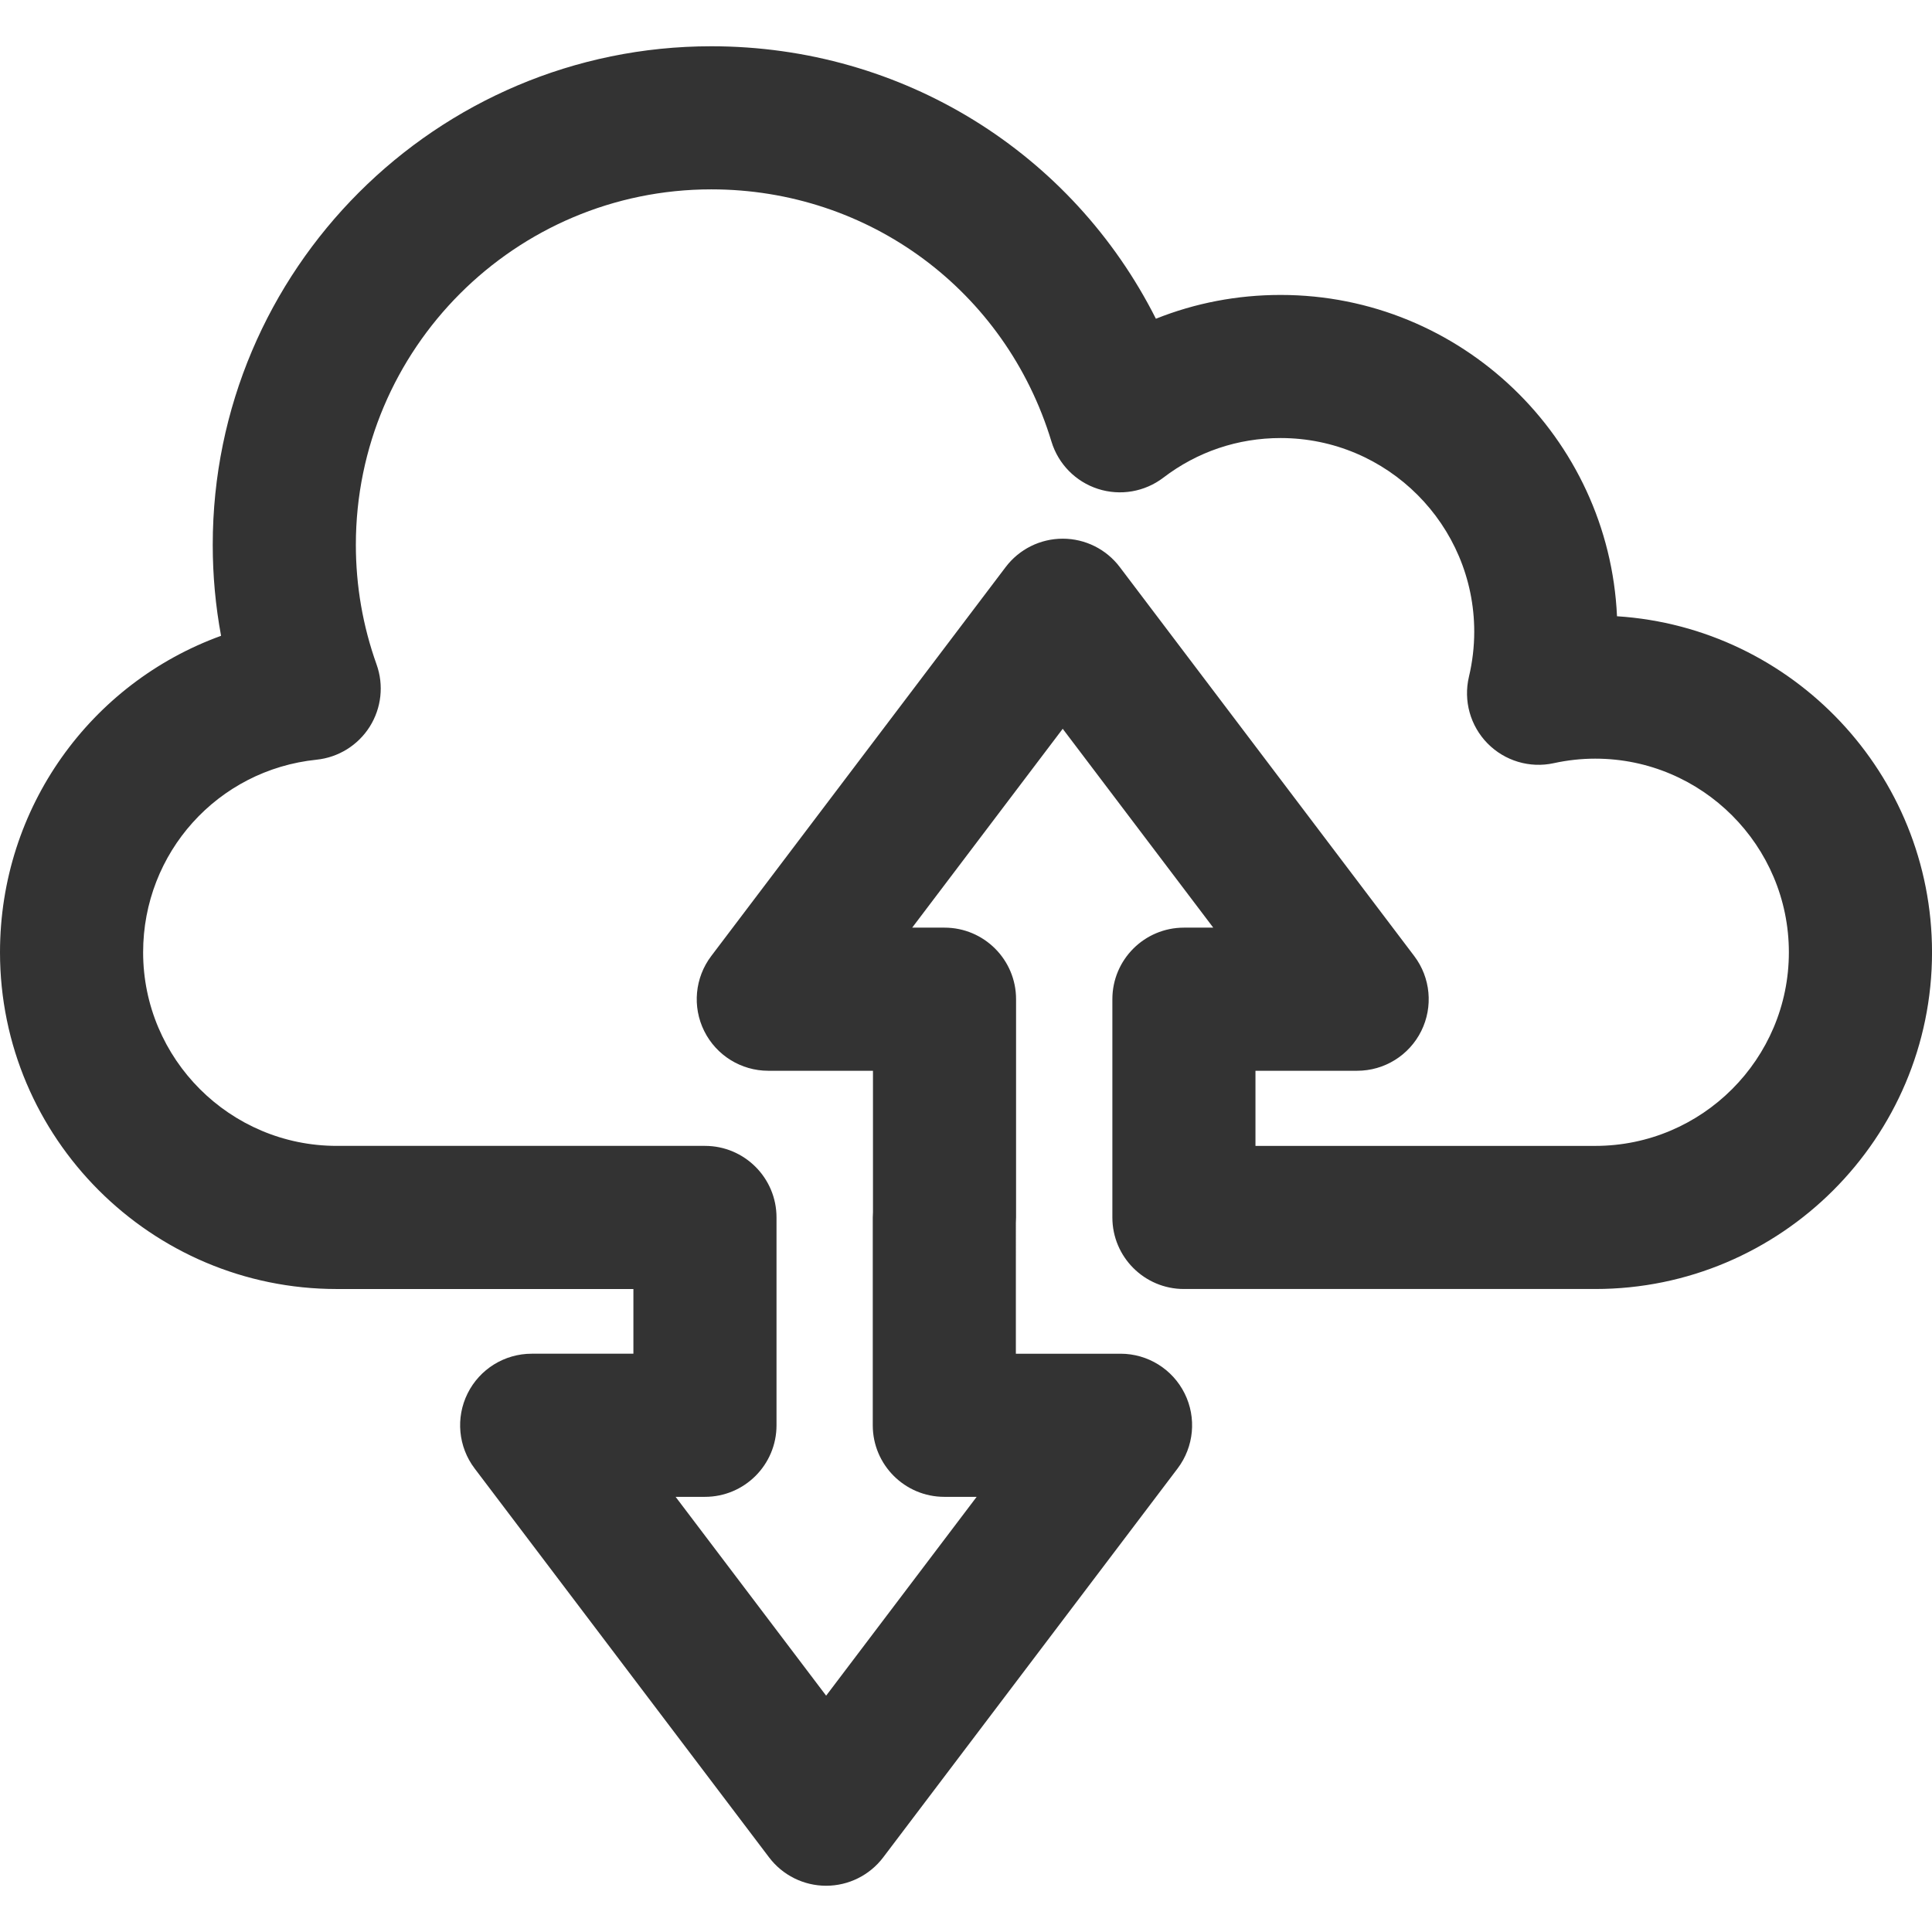 <?xml version="1.0" encoding="utf-8"?>
<!-- Generator: Adobe Illustrator 16.0.0, SVG Export Plug-In . SVG Version: 6.00 Build 0)  -->
<!DOCTYPE svg PUBLIC "-//W3C//DTD SVG 1.1//EN" "http://www.w3.org/Graphics/SVG/1.1/DTD/svg11.dtd">
<svg version="1.1" id="Layer_1" xmlns="http://www.w3.org/2000/svg" xmlns:xlink="http://www.w3.org/1999/xlink" x="0px" y="0px"
	 width="150px" height="150px" viewBox="0 0 150 150" enable-background="new 0 0 150 150" xml:space="preserve">
<g>
	<path fill="#333333" d="M125.544,47.846c-0.628-13.863-12.102-24.947-26.117-24.947c-3.369,0-6.635,0.63-9.683,1.848
		c-6.496-12.882-19.65-21.155-34.52-21.155c-21.343,0-38.707,17.363-38.707,38.706c0,2.384,0.216,4.745,0.647,7.066
		C7.045,53.032,0,62.692,0,73.938c0,14.413,11.729,26.141,26.146,26.141h23.031v5.023H41.28c-2.109,0-4.036,1.194-4.975,3.083
		c-0.939,1.888-0.728,4.145,0.545,5.826l22.862,30.197c1.05,1.387,2.689,2.201,4.429,2.201c1.74,0,3.379-0.815,4.43-2.202
		l22.858-30.196c1.273-1.682,1.484-3.938,0.545-5.826c-0.939-1.889-2.866-3.083-4.975-3.083h-8.127V94.939
		c0.01-0.139,0.015-0.276,0.015-0.417V77.578c0-3.068-2.487-5.556-5.556-5.556h-2.509l11.687-15.439l11.688,15.439h-2.277
		c-3.068,0-5.556,2.487-5.556,5.556v16.944c0,3.068,2.488,5.556,5.556,5.556h31.936c14.417,0,26.146-11.728,26.146-26.141
		C150,60.088,139.177,48.719,125.544,47.846z M123.854,88.967h-26.38v-5.833h7.895c2.109,0,4.036-1.193,4.975-3.082
		s0.728-4.146-0.544-5.826l-22.861-30.2c-1.05-1.389-2.689-2.203-4.429-2.203c-1.74,0-3.38,0.815-4.43,2.203l-22.859,30.2
		c-1.273,1.681-1.484,3.938-0.545,5.826s2.866,3.082,4.975,3.082h8.126v10.973c-0.011,0.138-0.016,0.275-0.016,0.416v16.135
		c0,3.068,2.488,5.556,5.556,5.556h2.51l-11.686,15.437l-11.687-15.437h2.278c3.068,0,5.556-2.487,5.556-5.556V94.522
		c0-3.068-2.488-5.556-5.556-5.556H26.146c-8.29,0-15.034-6.742-15.034-15.029c0-7.732,5.788-14.162,13.464-14.954
		c1.697-0.176,3.22-1.121,4.13-2.564c0.91-1.444,1.105-3.227,0.53-4.833c-1.066-2.981-1.607-6.106-1.607-9.289
		c0-15.216,12.38-27.595,27.596-27.595c12.246,0,22.859,7.868,26.41,19.58c0.528,1.743,1.877,3.117,3.611,3.676
		c1.733,0.559,3.631,0.232,5.078-0.873c2.634-2.012,5.781-3.075,9.103-3.075c8.289,0,15.033,6.744,15.033,15.034
		c0,1.172-0.139,2.348-0.411,3.496c-0.441,1.859,0.103,3.813,1.441,5.177c1.339,1.362,3.283,1.945,5.149,1.535
		c1.063-0.232,2.145-0.35,3.215-0.35c8.29,0,15.034,6.745,15.034,15.035C138.889,82.225,132.144,88.967,123.854,88.967z"/>
</g>
</svg>

